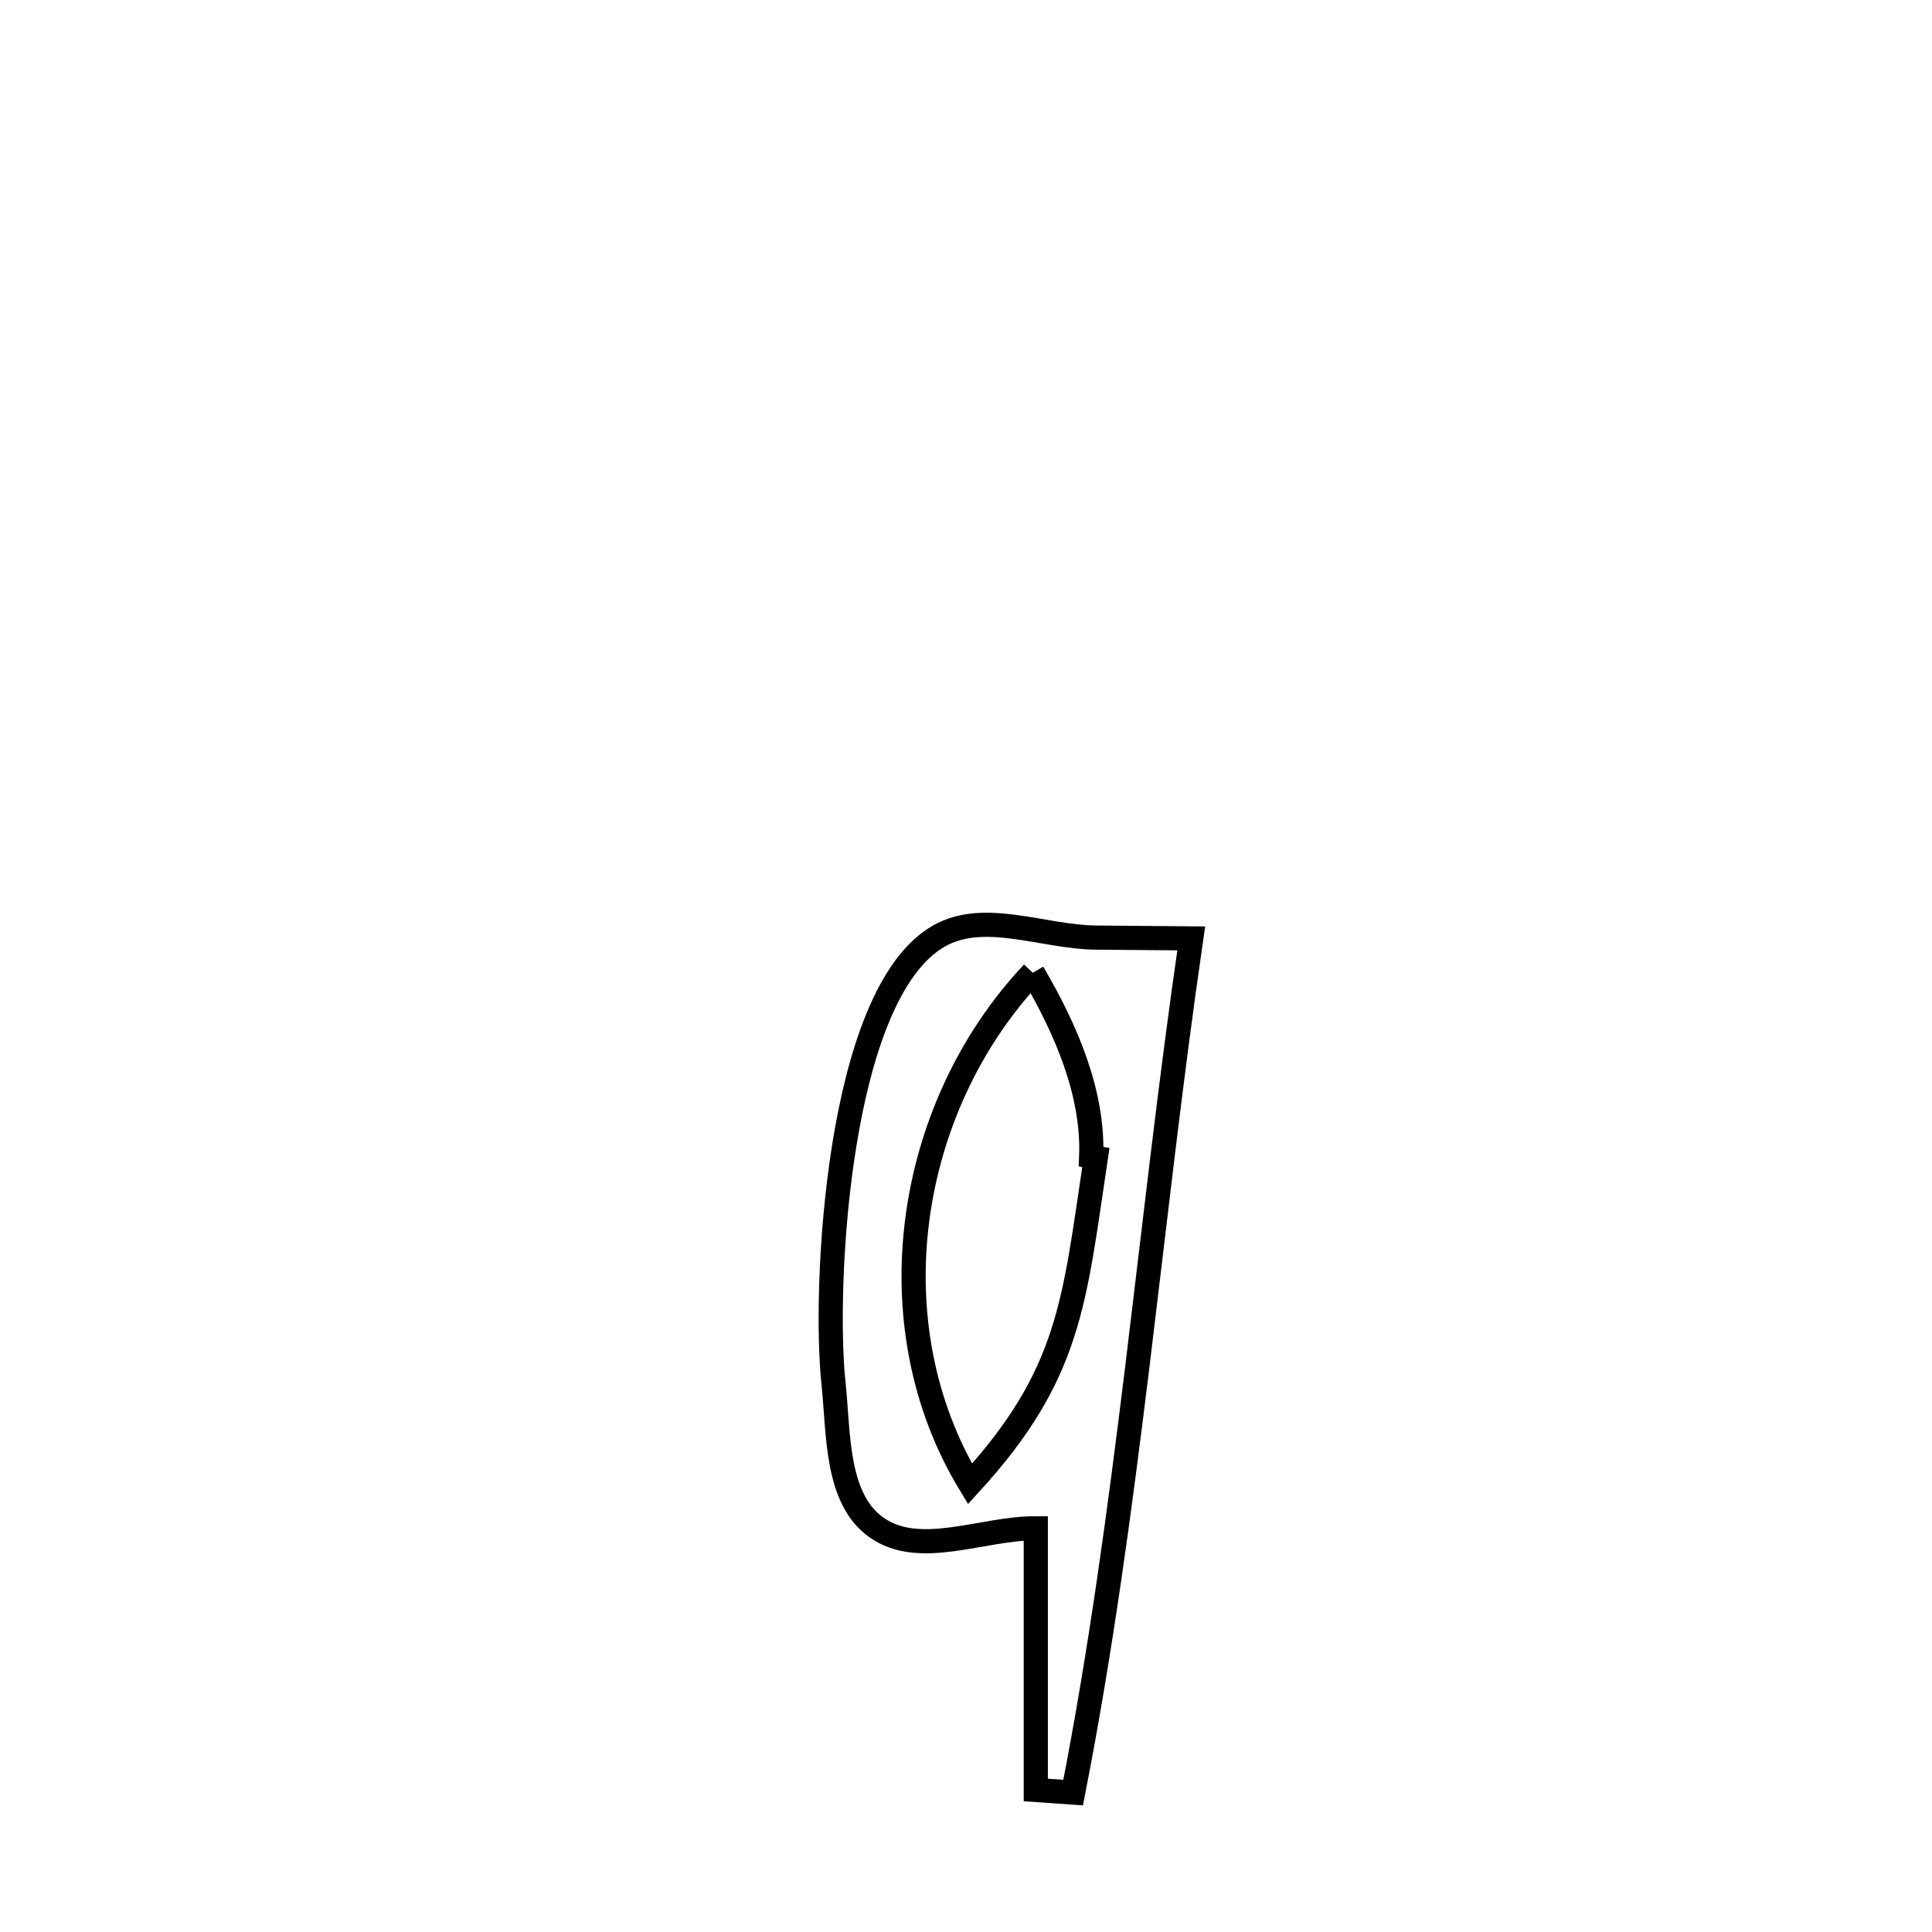 <svg xmlns="http://www.w3.org/2000/svg" viewBox="0.0 0.0 24.0 24.0" height="200px" width="200px"><path fill="none" stroke="black" stroke-width=".3" stroke-opacity="1.0"  filling="0" d="M13.607 11.647 L13.607 11.647 C14.004 11.65 14.401 11.653 14.798 11.657 L14.798 11.657 C14.54 13.426 14.345 15.201 14.129 16.972 C13.912 18.744 13.675 20.512 13.331 22.268 L13.331 22.268 C13.176 22.257 13.022 22.247 12.867 22.236 L12.867 22.236 C12.867 22.228 12.867 18.986 12.867 18.985 L12.867 18.985 C12.206 18.981 11.421 19.357 10.884 18.972 C10.379 18.61 10.42 17.802 10.354 17.184 C10.228 16.005 10.398 12.346 11.665 11.627 C12.228 11.307 12.96 11.64 13.607 11.647 L13.607 11.647"></path>
<path fill="none" stroke="black" stroke-width=".3" stroke-opacity="1.0"  filling="0" d="M12.83 12.084 L12.83 12.084 C13.235 12.773 13.586 13.571 13.555 14.369 L13.555 14.369 C13.574 14.373 13.593 14.377 13.613 14.381 L13.613 14.381 C13.342 16.182 13.299 17.069 12.05 18.434 L12.05 18.434 C10.851 16.458 11.242 13.771 12.83 12.084 L12.83 12.084"></path></svg>